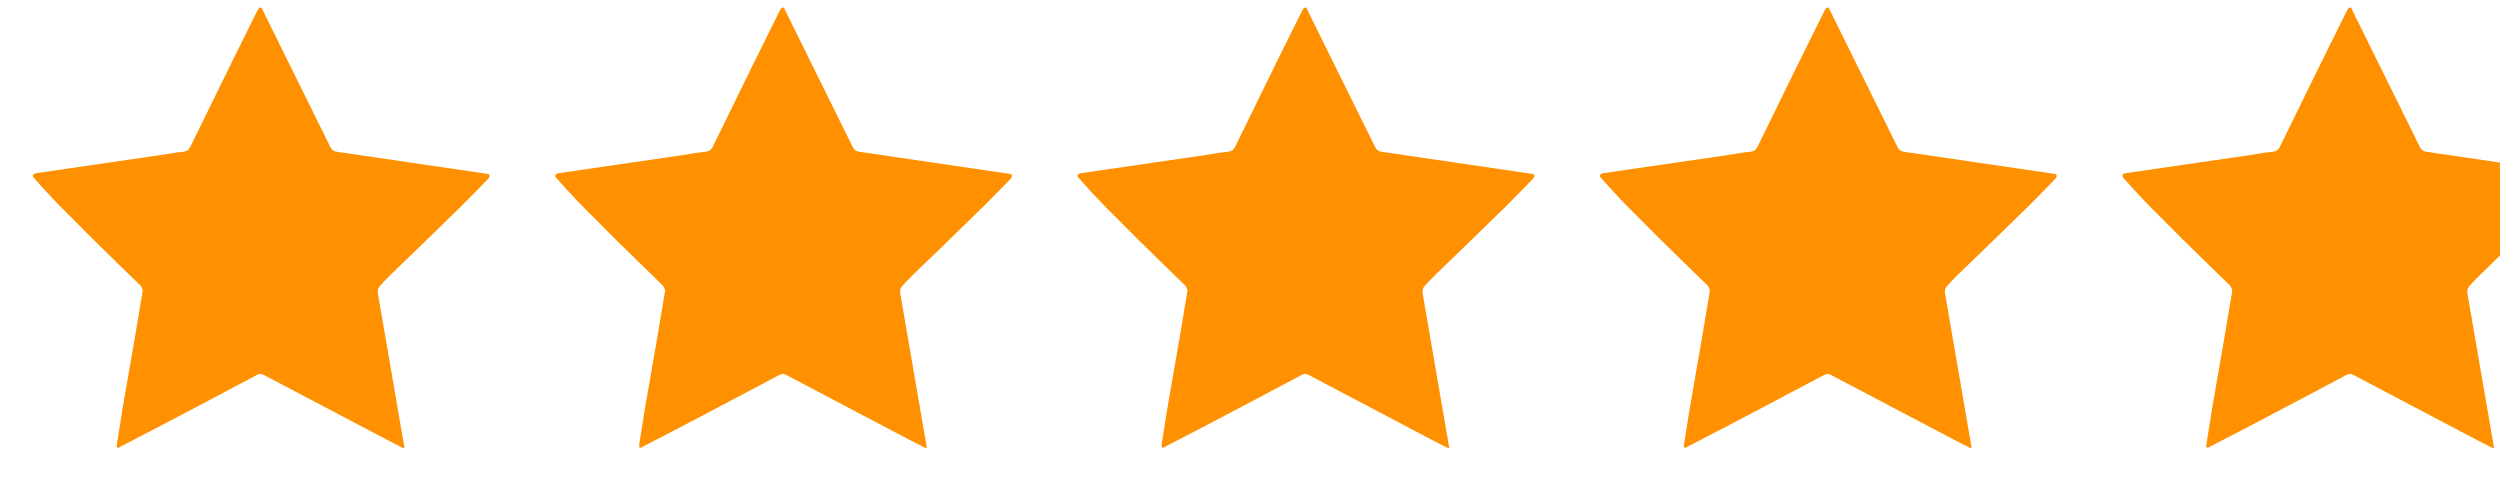 <svg width="67" height="13" viewBox="0 0 67 13" fill="none" xmlns="http://www.w3.org/2000/svg">
<path d="M13.09 4.784C12.941 4.943 12.707 5.181 12.39 5.498L12.348 5.54C11.517 6.352 10.892 6.959 10.472 7.36C10.341 7.491 10.243 7.593 10.178 7.668C10.141 7.705 10.122 7.761 10.122 7.836L10.836 11.98V12.008C10.827 12.017 10.78 11.999 10.696 11.952C10.528 11.868 10.285 11.742 9.968 11.574L7.07 10.048C7.005 10.011 6.935 10.015 6.86 10.062L5.432 10.818C4.461 11.331 3.729 11.714 3.234 11.966C3.215 11.985 3.197 11.994 3.178 11.994C3.131 12.013 3.117 11.975 3.136 11.882L3.29 10.916C3.533 9.535 3.71 8.499 3.822 7.808C3.831 7.789 3.827 7.766 3.808 7.738C3.799 7.701 3.785 7.673 3.766 7.654L3.29 7.192C2.665 6.585 2.198 6.123 1.89 5.806C1.601 5.526 1.274 5.181 0.91 4.77C0.882 4.742 0.873 4.719 0.882 4.7C0.891 4.672 0.915 4.653 0.952 4.644L4.312 4.154C4.573 4.107 4.769 4.079 4.9 4.07C4.956 4.061 4.998 4.047 5.026 4.028C5.054 4.009 5.082 3.972 5.11 3.916C5.894 2.311 6.487 1.107 6.888 0.304L6.93 0.234C6.939 0.215 6.953 0.206 6.972 0.206C6.991 0.197 7.005 0.201 7.014 0.22C7.033 0.239 7.042 0.257 7.042 0.276L8.848 3.93C8.885 4.014 8.951 4.061 9.044 4.07L13.048 4.658C13.085 4.658 13.109 4.672 13.118 4.7C13.127 4.719 13.118 4.747 13.09 4.784ZM27.09 4.784C26.941 4.943 26.707 5.181 26.39 5.498L26.348 5.54C25.517 6.352 24.892 6.959 24.472 7.36C24.341 7.491 24.243 7.593 24.178 7.668C24.141 7.705 24.122 7.761 24.122 7.836L24.836 11.98V12.008C24.827 12.017 24.78 11.999 24.696 11.952C24.528 11.868 24.285 11.742 23.968 11.574L21.07 10.048C21.005 10.011 20.935 10.015 20.86 10.062L19.432 10.818C18.461 11.331 17.729 11.714 17.234 11.966C17.215 11.985 17.197 11.994 17.178 11.994C17.131 12.013 17.117 11.975 17.136 11.882L17.29 10.916C17.533 9.535 17.71 8.499 17.822 7.808C17.831 7.789 17.827 7.766 17.808 7.738C17.799 7.701 17.785 7.673 17.766 7.654L17.29 7.192C16.665 6.585 16.198 6.123 15.89 5.806C15.601 5.526 15.274 5.181 14.91 4.77C14.882 4.742 14.873 4.719 14.882 4.7C14.891 4.672 14.915 4.653 14.952 4.644L18.312 4.154C18.573 4.107 18.769 4.079 18.9 4.07C18.956 4.061 18.998 4.047 19.026 4.028C19.054 4.009 19.082 3.972 19.11 3.916C19.894 2.311 20.487 1.107 20.888 0.304L20.93 0.234C20.939 0.215 20.953 0.206 20.972 0.206C20.991 0.197 21.005 0.201 21.014 0.22C21.033 0.239 21.042 0.257 21.042 0.276L22.848 3.93C22.885 4.014 22.951 4.061 23.044 4.07L27.048 4.658C27.085 4.658 27.109 4.672 27.118 4.7C27.127 4.719 27.118 4.747 27.09 4.784ZM41.09 4.784C40.941 4.943 40.707 5.181 40.39 5.498L40.348 5.54C39.517 6.352 38.892 6.959 38.472 7.36C38.341 7.491 38.243 7.593 38.178 7.668C38.141 7.705 38.122 7.761 38.122 7.836L38.836 11.98V12.008C38.827 12.017 38.78 11.999 38.696 11.952C38.528 11.868 38.285 11.742 37.968 11.574L35.07 10.048C35.005 10.011 34.935 10.015 34.86 10.062L33.432 10.818C32.461 11.331 31.729 11.714 31.234 11.966C31.215 11.985 31.197 11.994 31.178 11.994C31.131 12.013 31.117 11.975 31.136 11.882L31.29 10.916C31.533 9.535 31.71 8.499 31.822 7.808C31.831 7.789 31.827 7.766 31.808 7.738C31.799 7.701 31.785 7.673 31.766 7.654L31.29 7.192C30.665 6.585 30.198 6.123 29.89 5.806C29.601 5.526 29.274 5.181 28.91 4.77C28.882 4.742 28.873 4.719 28.882 4.7C28.891 4.672 28.915 4.653 28.952 4.644L32.312 4.154C32.573 4.107 32.769 4.079 32.9 4.07C32.956 4.061 32.998 4.047 33.026 4.028C33.054 4.009 33.082 3.972 33.11 3.916C33.894 2.311 34.487 1.107 34.888 0.304L34.93 0.234C34.939 0.215 34.953 0.206 34.972 0.206C34.991 0.197 35.005 0.201 35.014 0.22C35.033 0.239 35.042 0.257 35.042 0.276L36.848 3.93C36.885 4.014 36.951 4.061 37.044 4.07L41.048 4.658C41.085 4.658 41.109 4.672 41.118 4.7C41.127 4.719 41.118 4.747 41.09 4.784ZM55.09 4.784C54.941 4.943 54.707 5.181 54.39 5.498L54.348 5.54C53.517 6.352 52.892 6.959 52.472 7.36C52.341 7.491 52.243 7.593 52.178 7.668C52.141 7.705 52.122 7.761 52.122 7.836L52.836 11.98V12.008C52.827 12.017 52.78 11.999 52.696 11.952C52.528 11.868 52.285 11.742 51.968 11.574L49.07 10.048C49.005 10.011 48.935 10.015 48.86 10.062L47.432 10.818C46.461 11.331 45.729 11.714 45.234 11.966C45.215 11.985 45.197 11.994 45.178 11.994C45.131 12.013 45.117 11.975 45.136 11.882L45.29 10.916C45.533 9.535 45.71 8.499 45.822 7.808C45.831 7.789 45.827 7.766 45.808 7.738C45.799 7.701 45.785 7.673 45.766 7.654L45.29 7.192C44.665 6.585 44.198 6.123 43.89 5.806C43.601 5.526 43.274 5.181 42.91 4.77C42.882 4.742 42.873 4.719 42.882 4.7C42.891 4.672 42.915 4.653 42.952 4.644L46.312 4.154C46.573 4.107 46.769 4.079 46.9 4.07C46.956 4.061 46.998 4.047 47.026 4.028C47.054 4.009 47.082 3.972 47.11 3.916C47.894 2.311 48.487 1.107 48.888 0.304L48.93 0.234C48.939 0.215 48.953 0.206 48.972 0.206C48.991 0.197 49.005 0.201 49.014 0.22C49.033 0.239 49.042 0.257 49.042 0.276L50.848 3.93C50.885 4.014 50.951 4.061 51.044 4.07L55.048 4.658C55.085 4.658 55.109 4.672 55.118 4.7C55.127 4.719 55.118 4.747 55.09 4.784ZM69.09 4.784C68.941 4.943 68.707 5.181 68.39 5.498L68.348 5.54C67.517 6.352 66.892 6.959 66.472 7.36C66.341 7.491 66.243 7.593 66.178 7.668C66.141 7.705 66.122 7.761 66.122 7.836L66.836 11.98V12.008C66.827 12.017 66.78 11.999 66.696 11.952C66.528 11.868 66.285 11.742 65.968 11.574L63.07 10.048C63.005 10.011 62.935 10.015 62.86 10.062L61.432 10.818C60.461 11.331 59.729 11.714 59.234 11.966C59.215 11.985 59.197 11.994 59.178 11.994C59.131 12.013 59.117 11.975 59.136 11.882L59.29 10.916C59.533 9.535 59.71 8.499 59.822 7.808C59.831 7.789 59.827 7.766 59.808 7.738C59.799 7.701 59.785 7.673 59.766 7.654L59.29 7.192C58.665 6.585 58.198 6.123 57.89 5.806C57.601 5.526 57.274 5.181 56.91 4.77C56.882 4.742 56.873 4.719 56.882 4.7C56.891 4.672 56.915 4.653 56.952 4.644L60.312 4.154C60.573 4.107 60.769 4.079 60.9 4.07C60.956 4.061 60.998 4.047 61.026 4.028C61.054 4.009 61.082 3.972 61.11 3.916C61.894 2.311 62.487 1.107 62.888 0.304L62.93 0.234C62.939 0.215 62.953 0.206 62.972 0.206C62.991 0.197 63.005 0.201 63.014 0.22C63.033 0.239 63.042 0.257 63.042 0.276L64.848 3.93C64.885 4.014 64.951 4.061 65.044 4.07L69.048 4.658C69.085 4.658 69.109 4.672 69.118 4.7C69.127 4.719 69.118 4.747 69.09 4.784Z" fill="#FF9000"/>
</svg>
